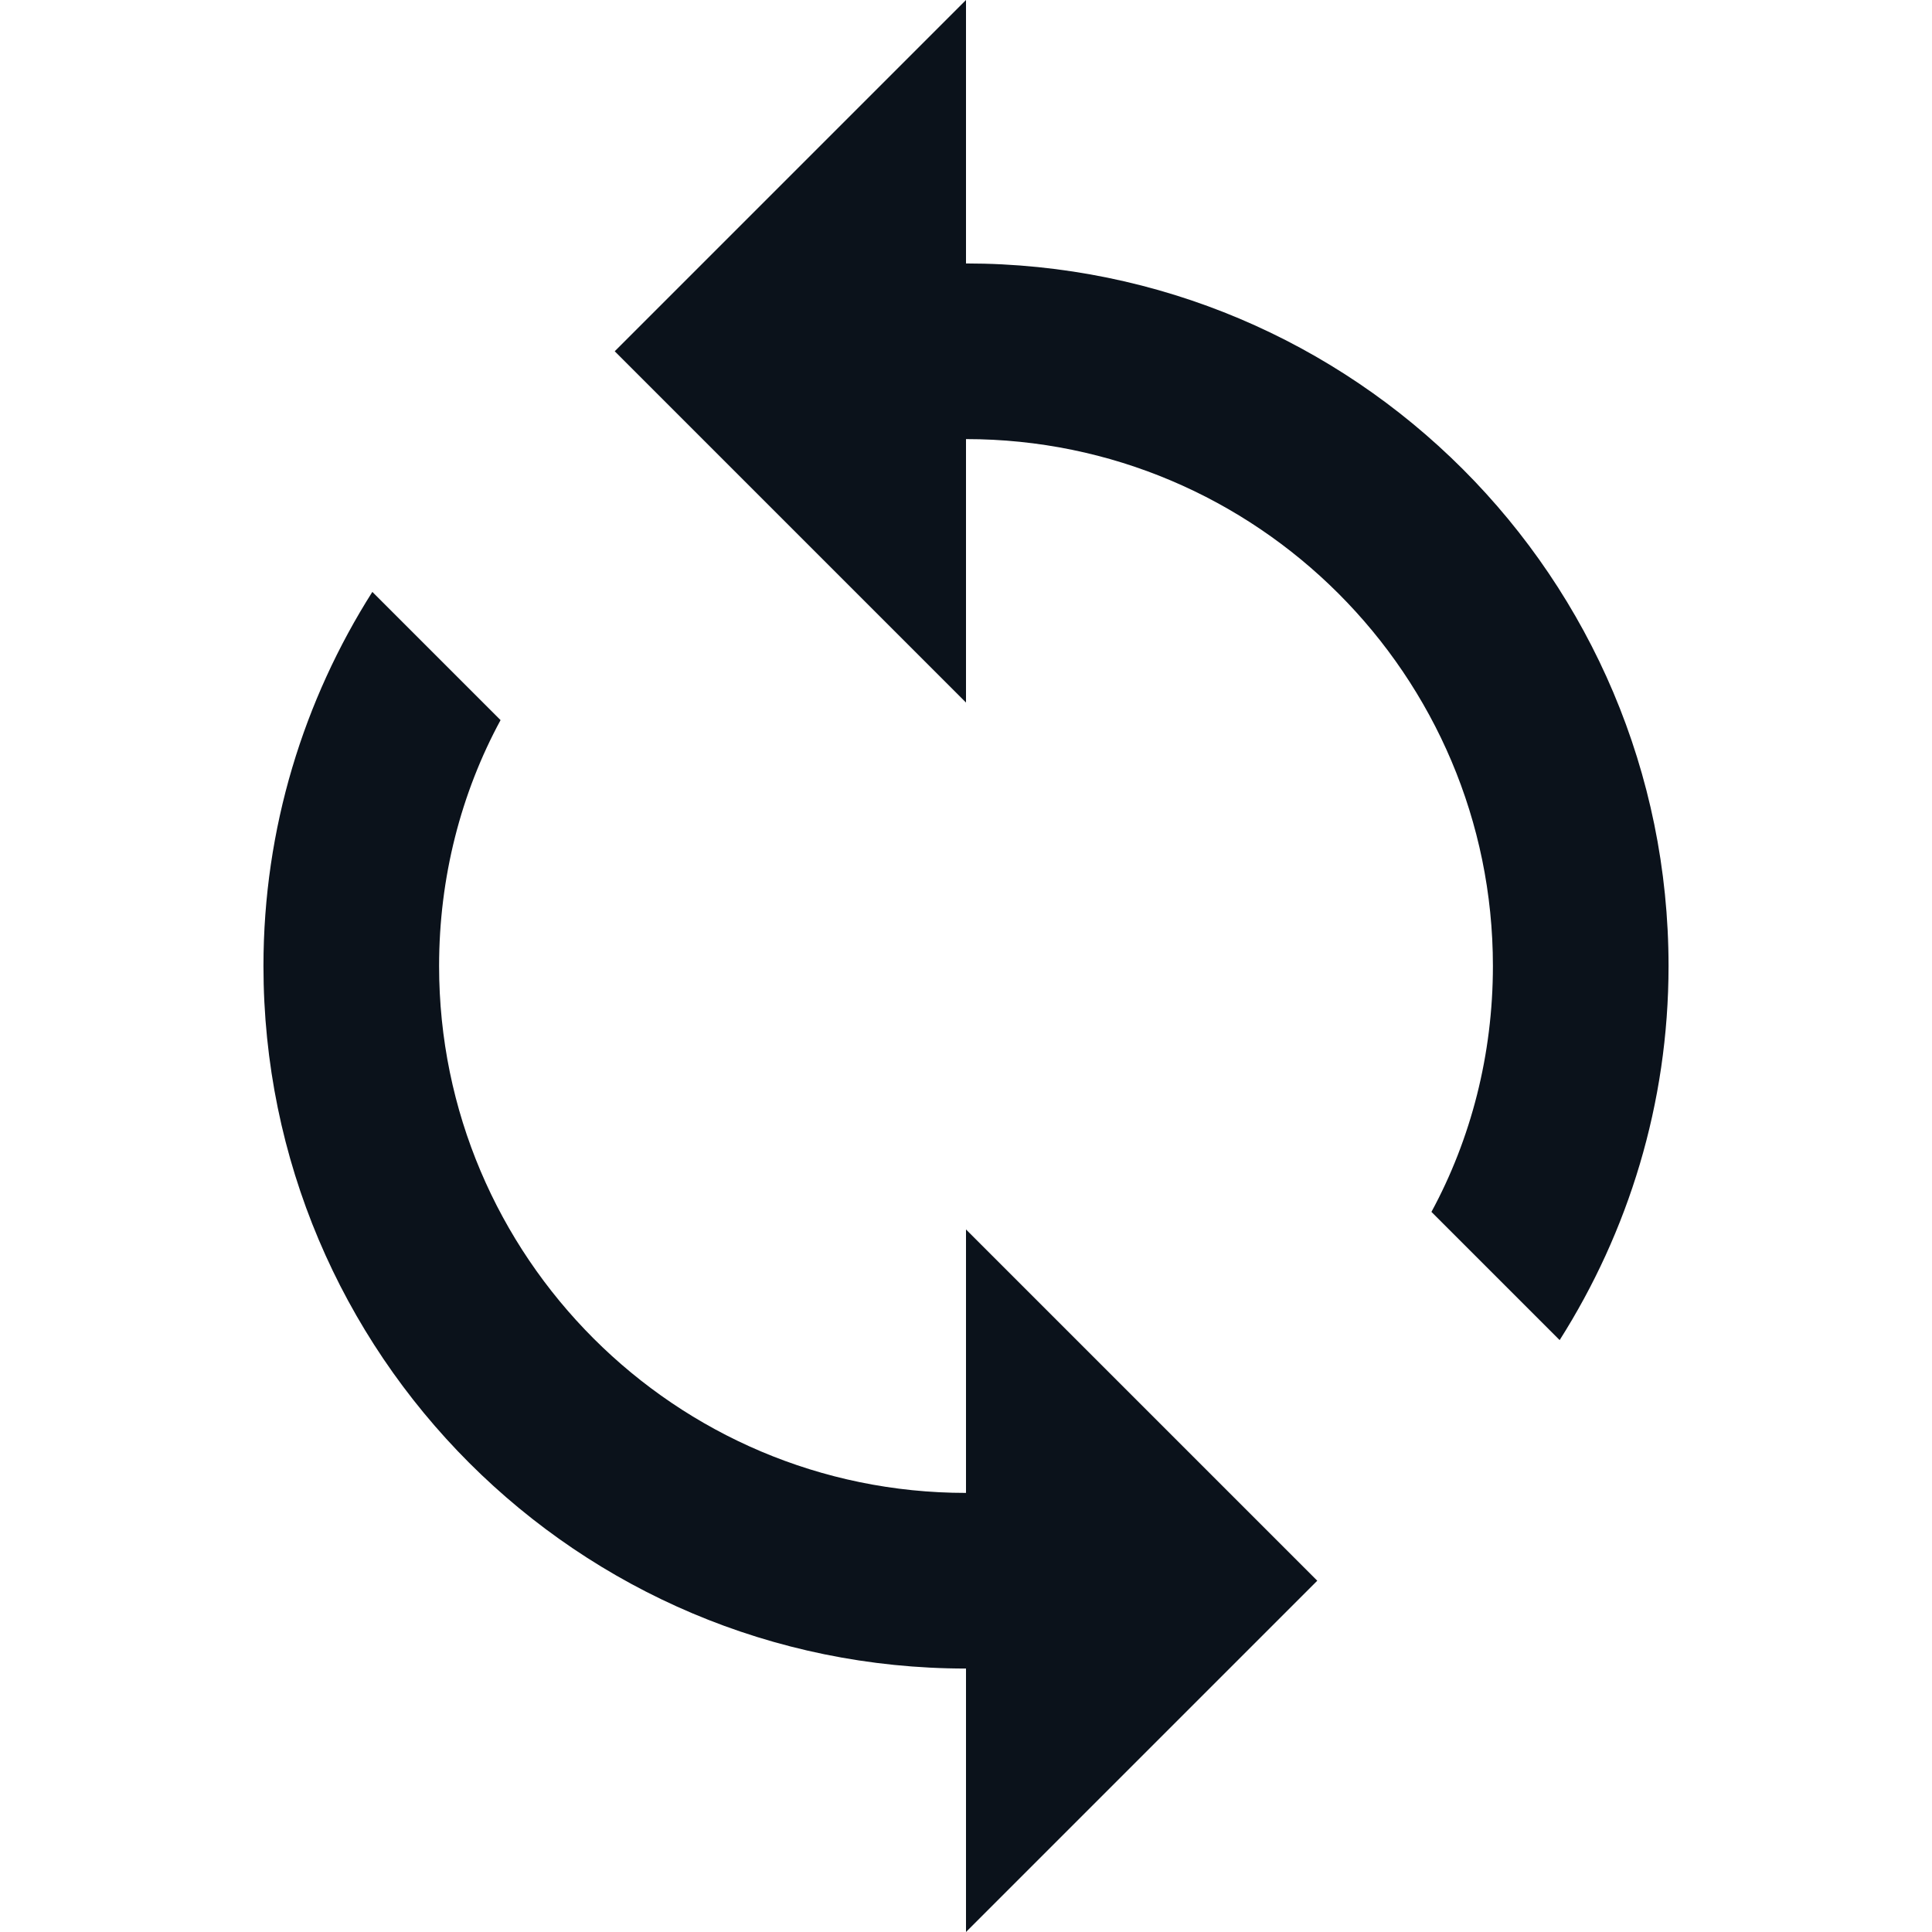 <svg width="44" height="44" viewBox="0 0 44 44" fill="none" xmlns="http://www.w3.org/2000/svg">
<path d="M22 6V0L14 8L22 16V10C28.62 10 34 15.38 34 22C34 24.02 33.5 25.94 32.6 27.6L35.52 30.52C37.08 28.06 38 25.14 38 22C38 13.16 30.84 6 22 6ZM22 34C15.38 34 10 28.62 10 22C10 19.98 10.5 18.06 11.4 16.4L8.48 13.48C6.92 15.94 6 18.86 6 22C6 30.84 13.16 38 22 38V44L30 36L22 28V34Z" fill="#0B121B"/>
</svg>
